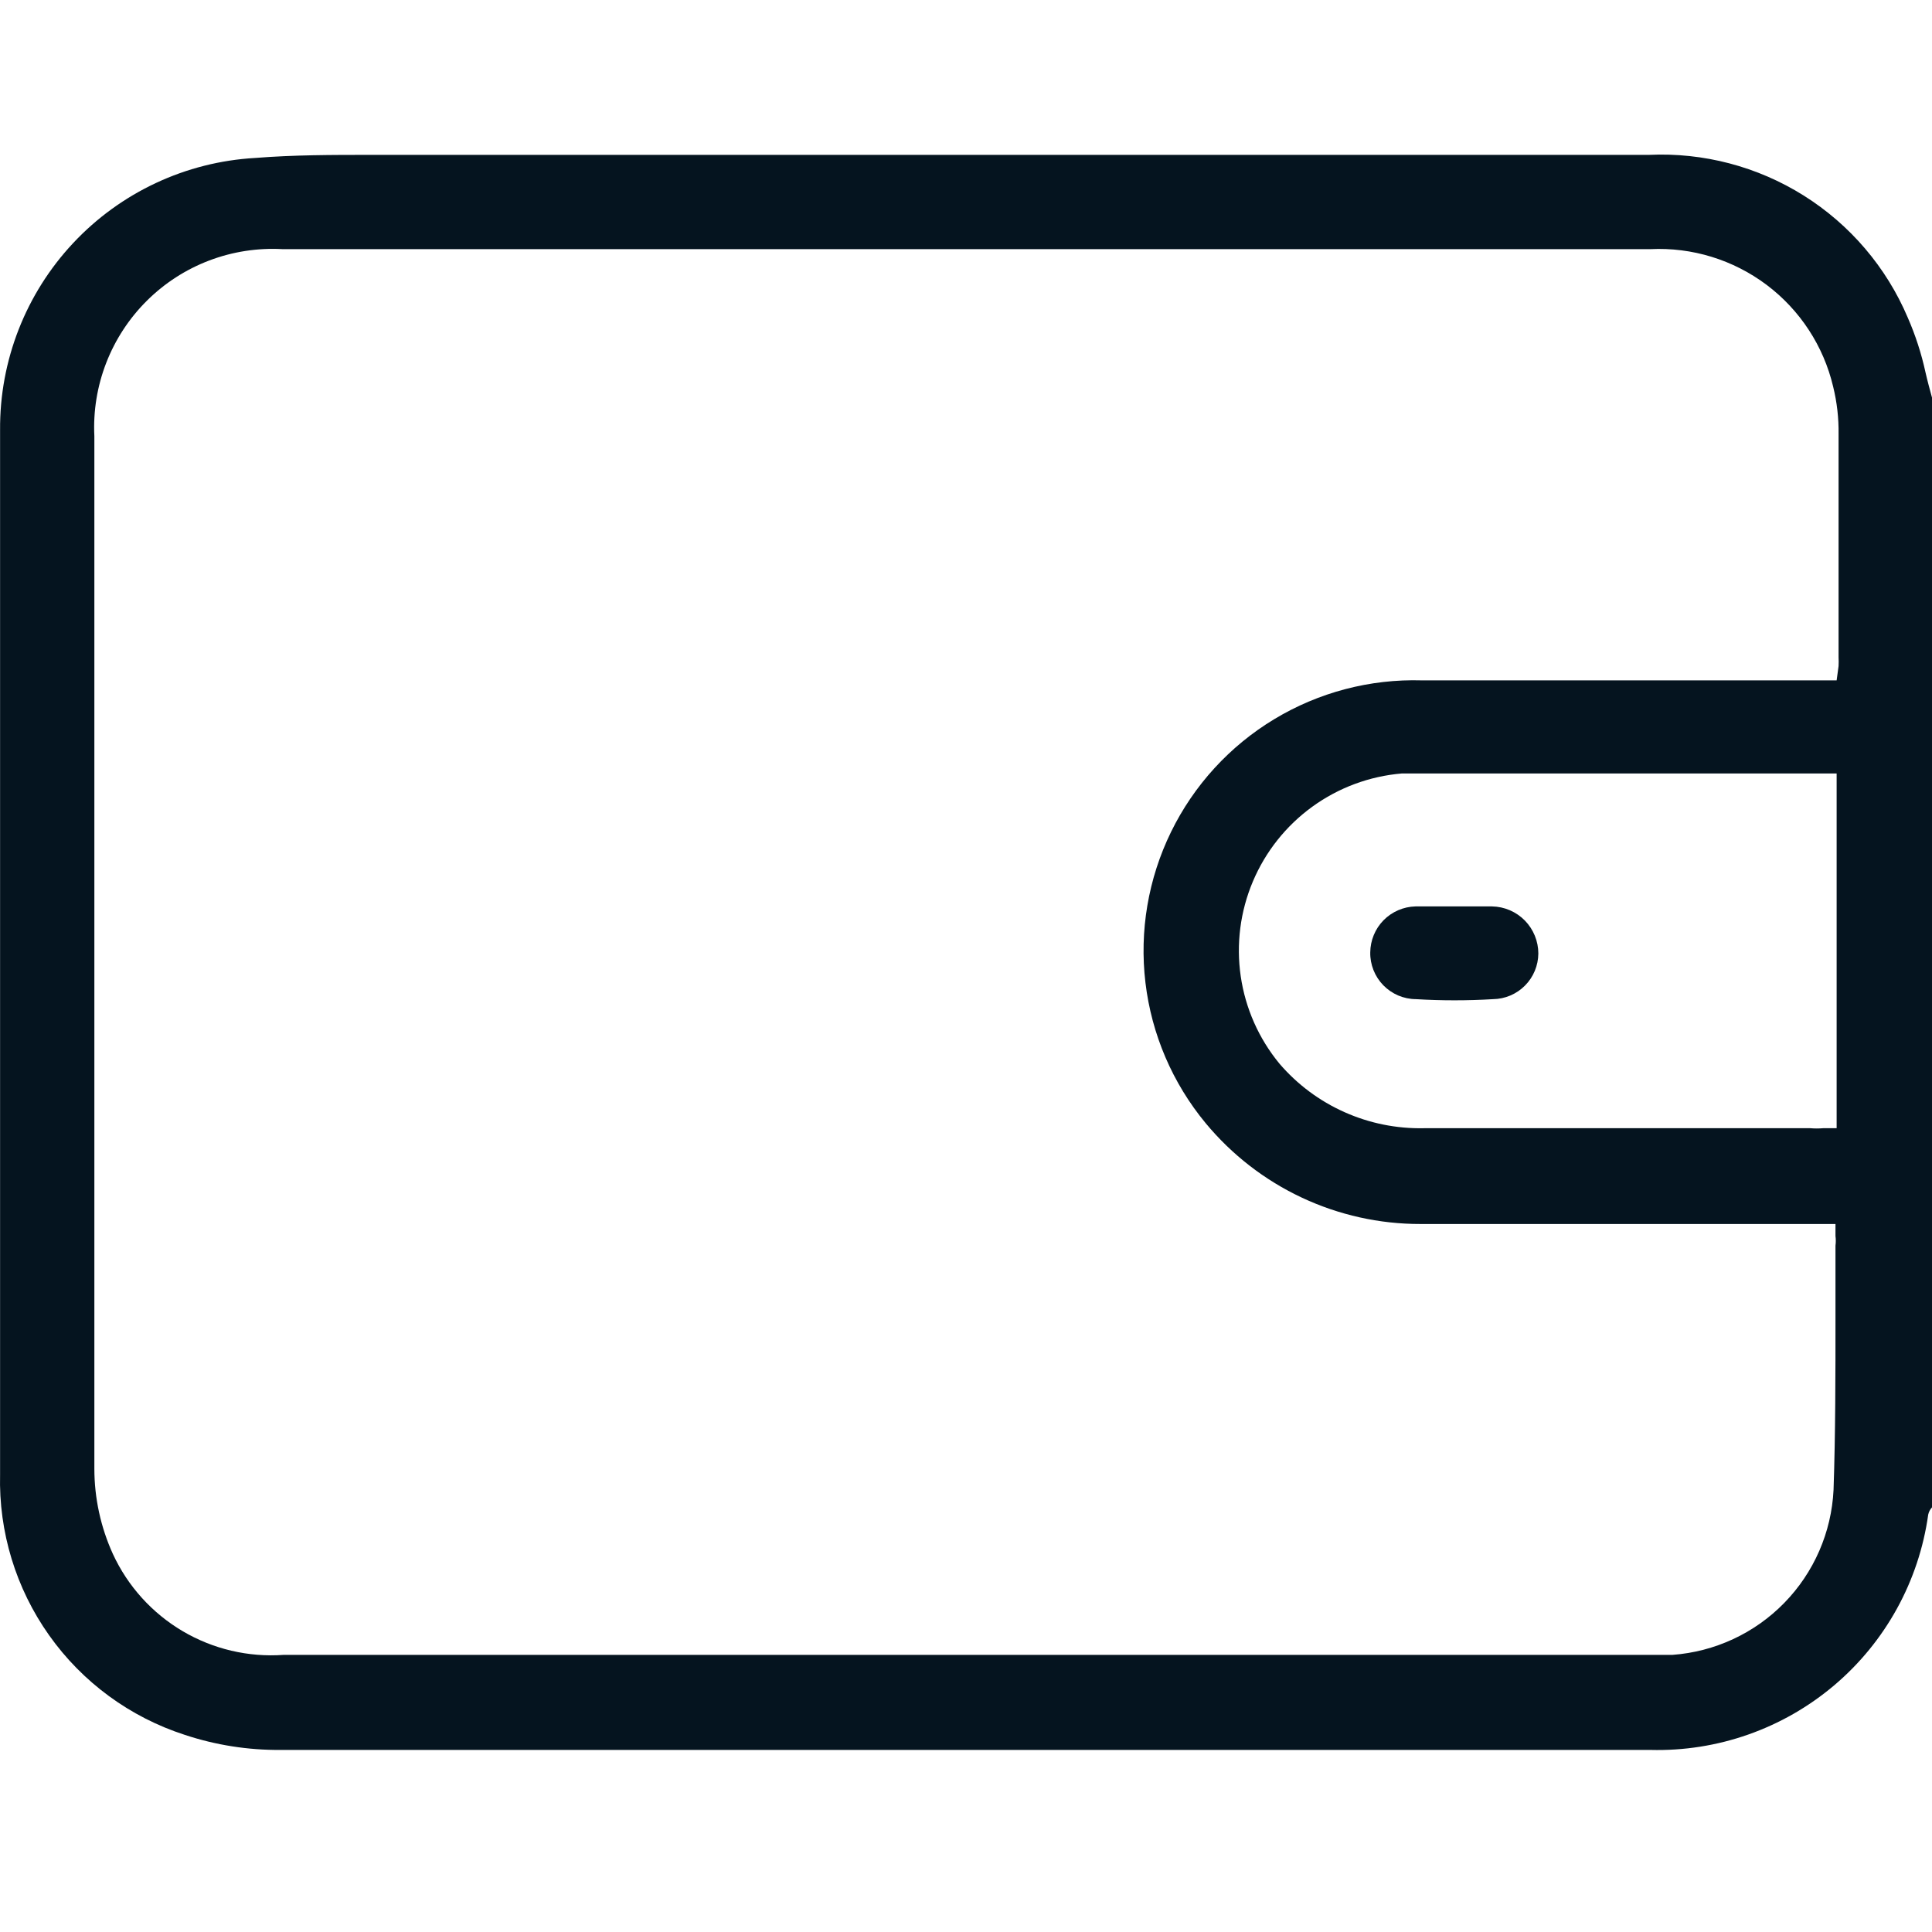 <svg width="50" height="50" viewBox="0 0 50 50" fill="none" xmlns="http://www.w3.org/2000/svg">
<g clip-path="url(#clip0_302_10868)">
<path d="M42.672 4.008H13.002C12.442 4.008 11.832 4.008 11.252 4.008H9.602C8.602 4.008 7.602 4.008 6.602 4.088C4.809 4.19 3.124 4.978 1.895 6.289C0.667 7.599 -0.011 9.331 0.002 11.127C0.002 13.581 0.002 16.031 0.002 18.477V26.477C0.002 30.367 0.002 34.267 0.002 38.157C-0.035 39.646 0.41 41.107 1.272 42.322C2.133 43.537 3.365 44.44 4.782 44.898C5.582 45.163 6.42 45.295 7.262 45.288C19.082 45.288 30.902 45.288 42.712 45.288C44.45 45.334 46.143 44.738 47.47 43.615C48.796 42.492 49.662 40.919 49.902 39.197C49.918 39.126 49.952 39.061 50.002 39.008V10.297C49.942 10.078 49.882 9.858 49.832 9.638C49.726 9.15 49.572 8.675 49.372 8.218C48.819 6.916 47.88 5.815 46.682 5.062C45.484 4.31 44.085 3.942 42.672 4.008ZM47.532 17.608H36.802C35.457 17.568 34.128 17.917 32.976 18.613C31.824 19.308 30.897 20.322 30.306 21.531C29.715 22.741 29.485 24.095 29.644 25.431C29.803 26.768 30.344 28.03 31.202 29.067C31.88 29.885 32.729 30.543 33.69 30.994C34.651 31.445 35.7 31.679 36.762 31.677H47.502V31.988C47.513 32.071 47.513 32.154 47.502 32.237C47.502 32.858 47.502 33.477 47.502 34.097C47.502 35.557 47.502 37.097 47.452 38.557C47.399 39.656 46.945 40.697 46.177 41.483C45.409 42.27 44.379 42.748 43.282 42.828H42.572H7.342C6.427 42.894 5.514 42.679 4.725 42.213C3.935 41.746 3.306 41.05 2.922 40.218C2.606 39.524 2.442 38.77 2.442 38.008C2.442 30.227 2.442 21.727 2.442 11.287C2.41 10.641 2.515 9.995 2.749 9.391C2.983 8.788 3.341 8.24 3.8 7.784C4.259 7.327 4.809 6.972 5.414 6.742C6.019 6.512 6.666 6.412 7.312 6.448H42.712C43.792 6.395 44.856 6.723 45.721 7.373C46.584 8.023 47.194 8.955 47.442 10.008C47.541 10.41 47.588 10.823 47.582 11.238C47.582 12.768 47.582 14.297 47.582 15.828V17.008C47.586 17.084 47.586 17.161 47.582 17.238L47.532 17.608ZM47.532 20.027V29.198H47.182C47.072 29.207 46.962 29.207 46.852 29.198H36.852C36.144 29.213 35.441 29.071 34.795 28.782C34.148 28.494 33.573 28.065 33.112 27.527C32.578 26.879 32.231 26.097 32.11 25.266C31.989 24.435 32.097 23.587 32.424 22.813C32.751 22.039 33.283 21.37 33.963 20.877C34.643 20.384 35.445 20.087 36.282 20.017C37.962 20.017 39.682 20.017 41.282 20.017H47.532V20.027Z" fill="#05141F"/>
<path d="M38.612 23.458C38.402 23.458 38.182 23.458 37.962 23.458H36.632C36.321 23.466 36.025 23.594 35.806 23.816C35.588 24.038 35.465 24.337 35.462 24.648C35.459 24.805 35.488 24.961 35.546 25.107C35.604 25.253 35.69 25.386 35.8 25.499C35.91 25.611 36.041 25.701 36.185 25.763C36.33 25.824 36.485 25.857 36.642 25.858C37.308 25.898 37.976 25.898 38.642 25.858C38.953 25.853 39.249 25.727 39.467 25.506C39.686 25.286 39.809 24.988 39.812 24.678C39.812 24.358 39.686 24.051 39.462 23.822C39.237 23.594 38.932 23.463 38.612 23.458Z" fill="#05141F"/>
</g>
<defs>
<clipPath id="clip0_302_10868">
<rect width="50" height="50" fill="white"/>
</clipPath>
</defs>
</svg>
